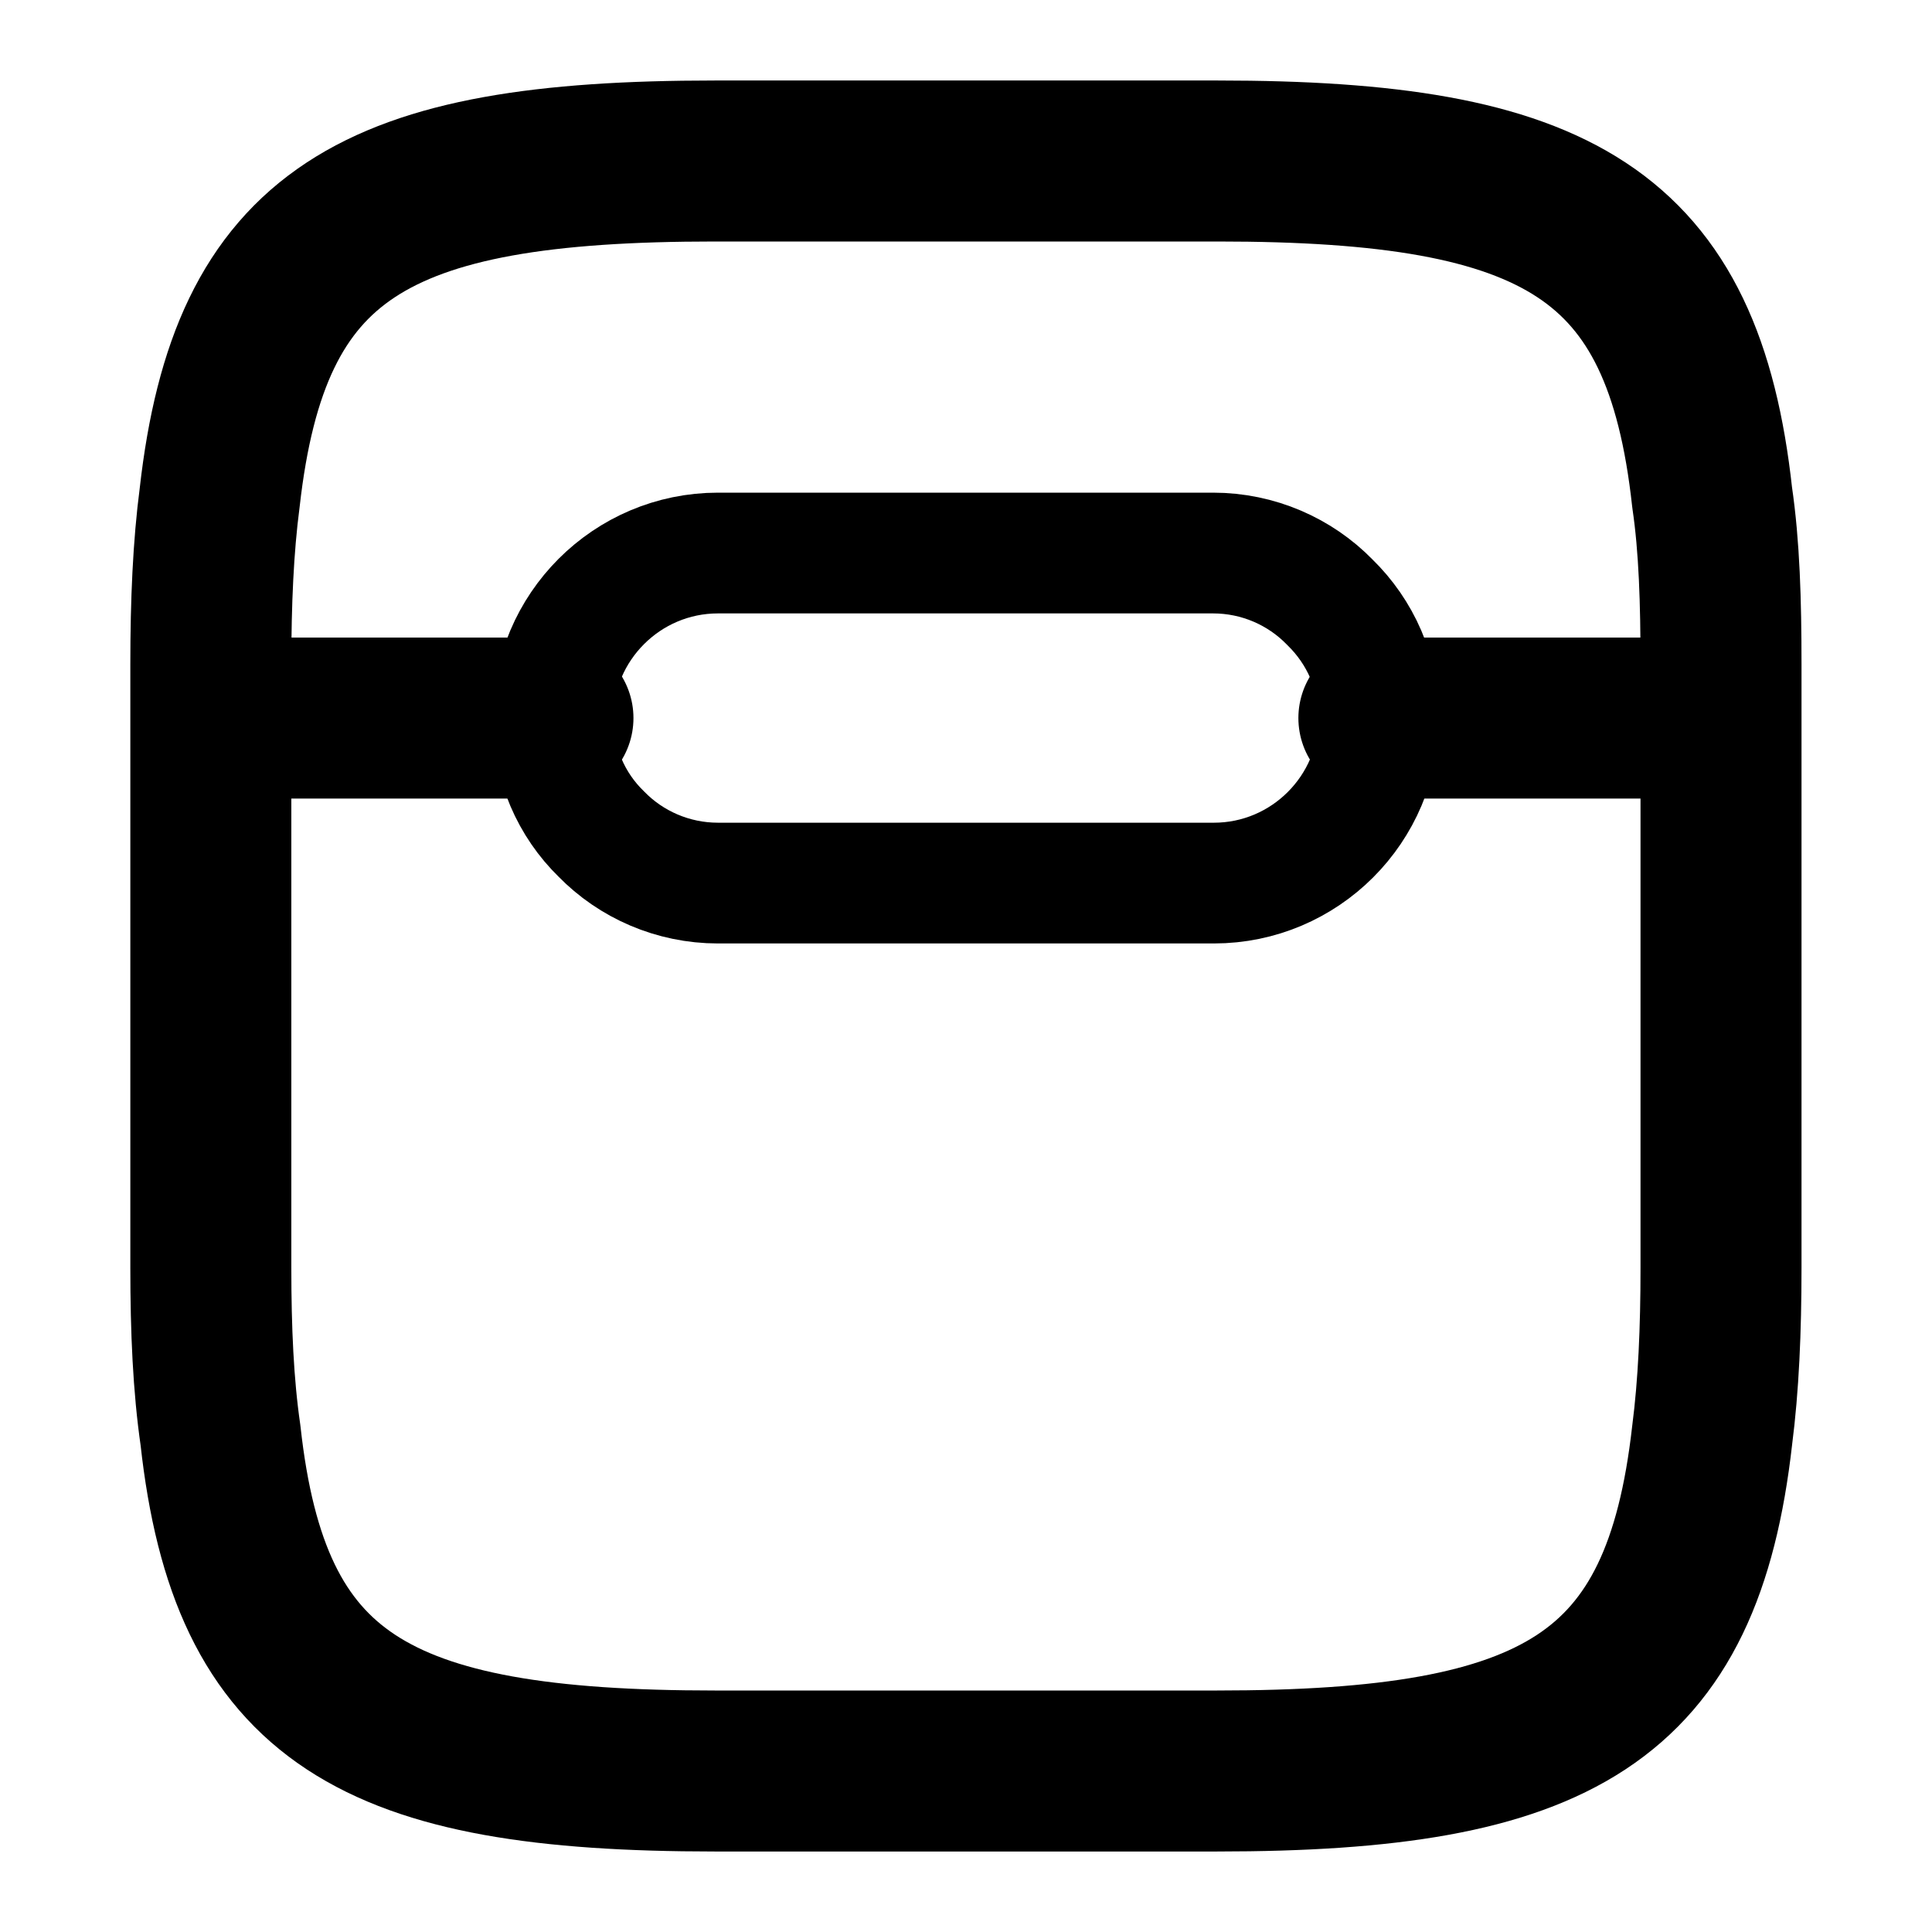 <svg width="24" height="24" viewBox="0 0 24 24" fill="none" xmlns="http://www.w3.org/2000/svg">
<path d="M21.229 8.92H17.129M6.869 8.92H2.769M2.619 15.75V8.25C2.619 7.48 2.649 6.79 2.729 6.18C3.099 2.89 4.649 2 8.879 2H15.129C19.349 2 20.909 2.89 21.269 6.18C21.359 6.79 21.379 7.48 21.379 8.25V15.75C21.379 16.52 21.349 17.21 21.269 17.83C20.899 21.11 19.349 22 15.119 22H8.879C4.659 22 3.099 21.11 2.739 17.83C2.649 17.21 2.619 16.52 2.619 15.75V15.75Z" stroke="black" stroke-width="2" stroke-linecap="round" stroke-linejoin="round"/>
<path d="M17.129 8.92C17.129 10.05 16.209 10.97 15.079 10.97H8.919C8.359 10.97 7.839 10.74 7.469 10.36C7.099 10 6.869 9.49 6.869 8.92C6.869 7.79 7.789 6.87 8.919 6.87H15.069C15.629 6.87 16.149 7.1 16.519 7.48C16.899 7.85 17.129 8.36 17.129 8.92Z" stroke="black" stroke-width="1.5" stroke-linecap="round" stroke-linejoin="round"/>
</svg>
